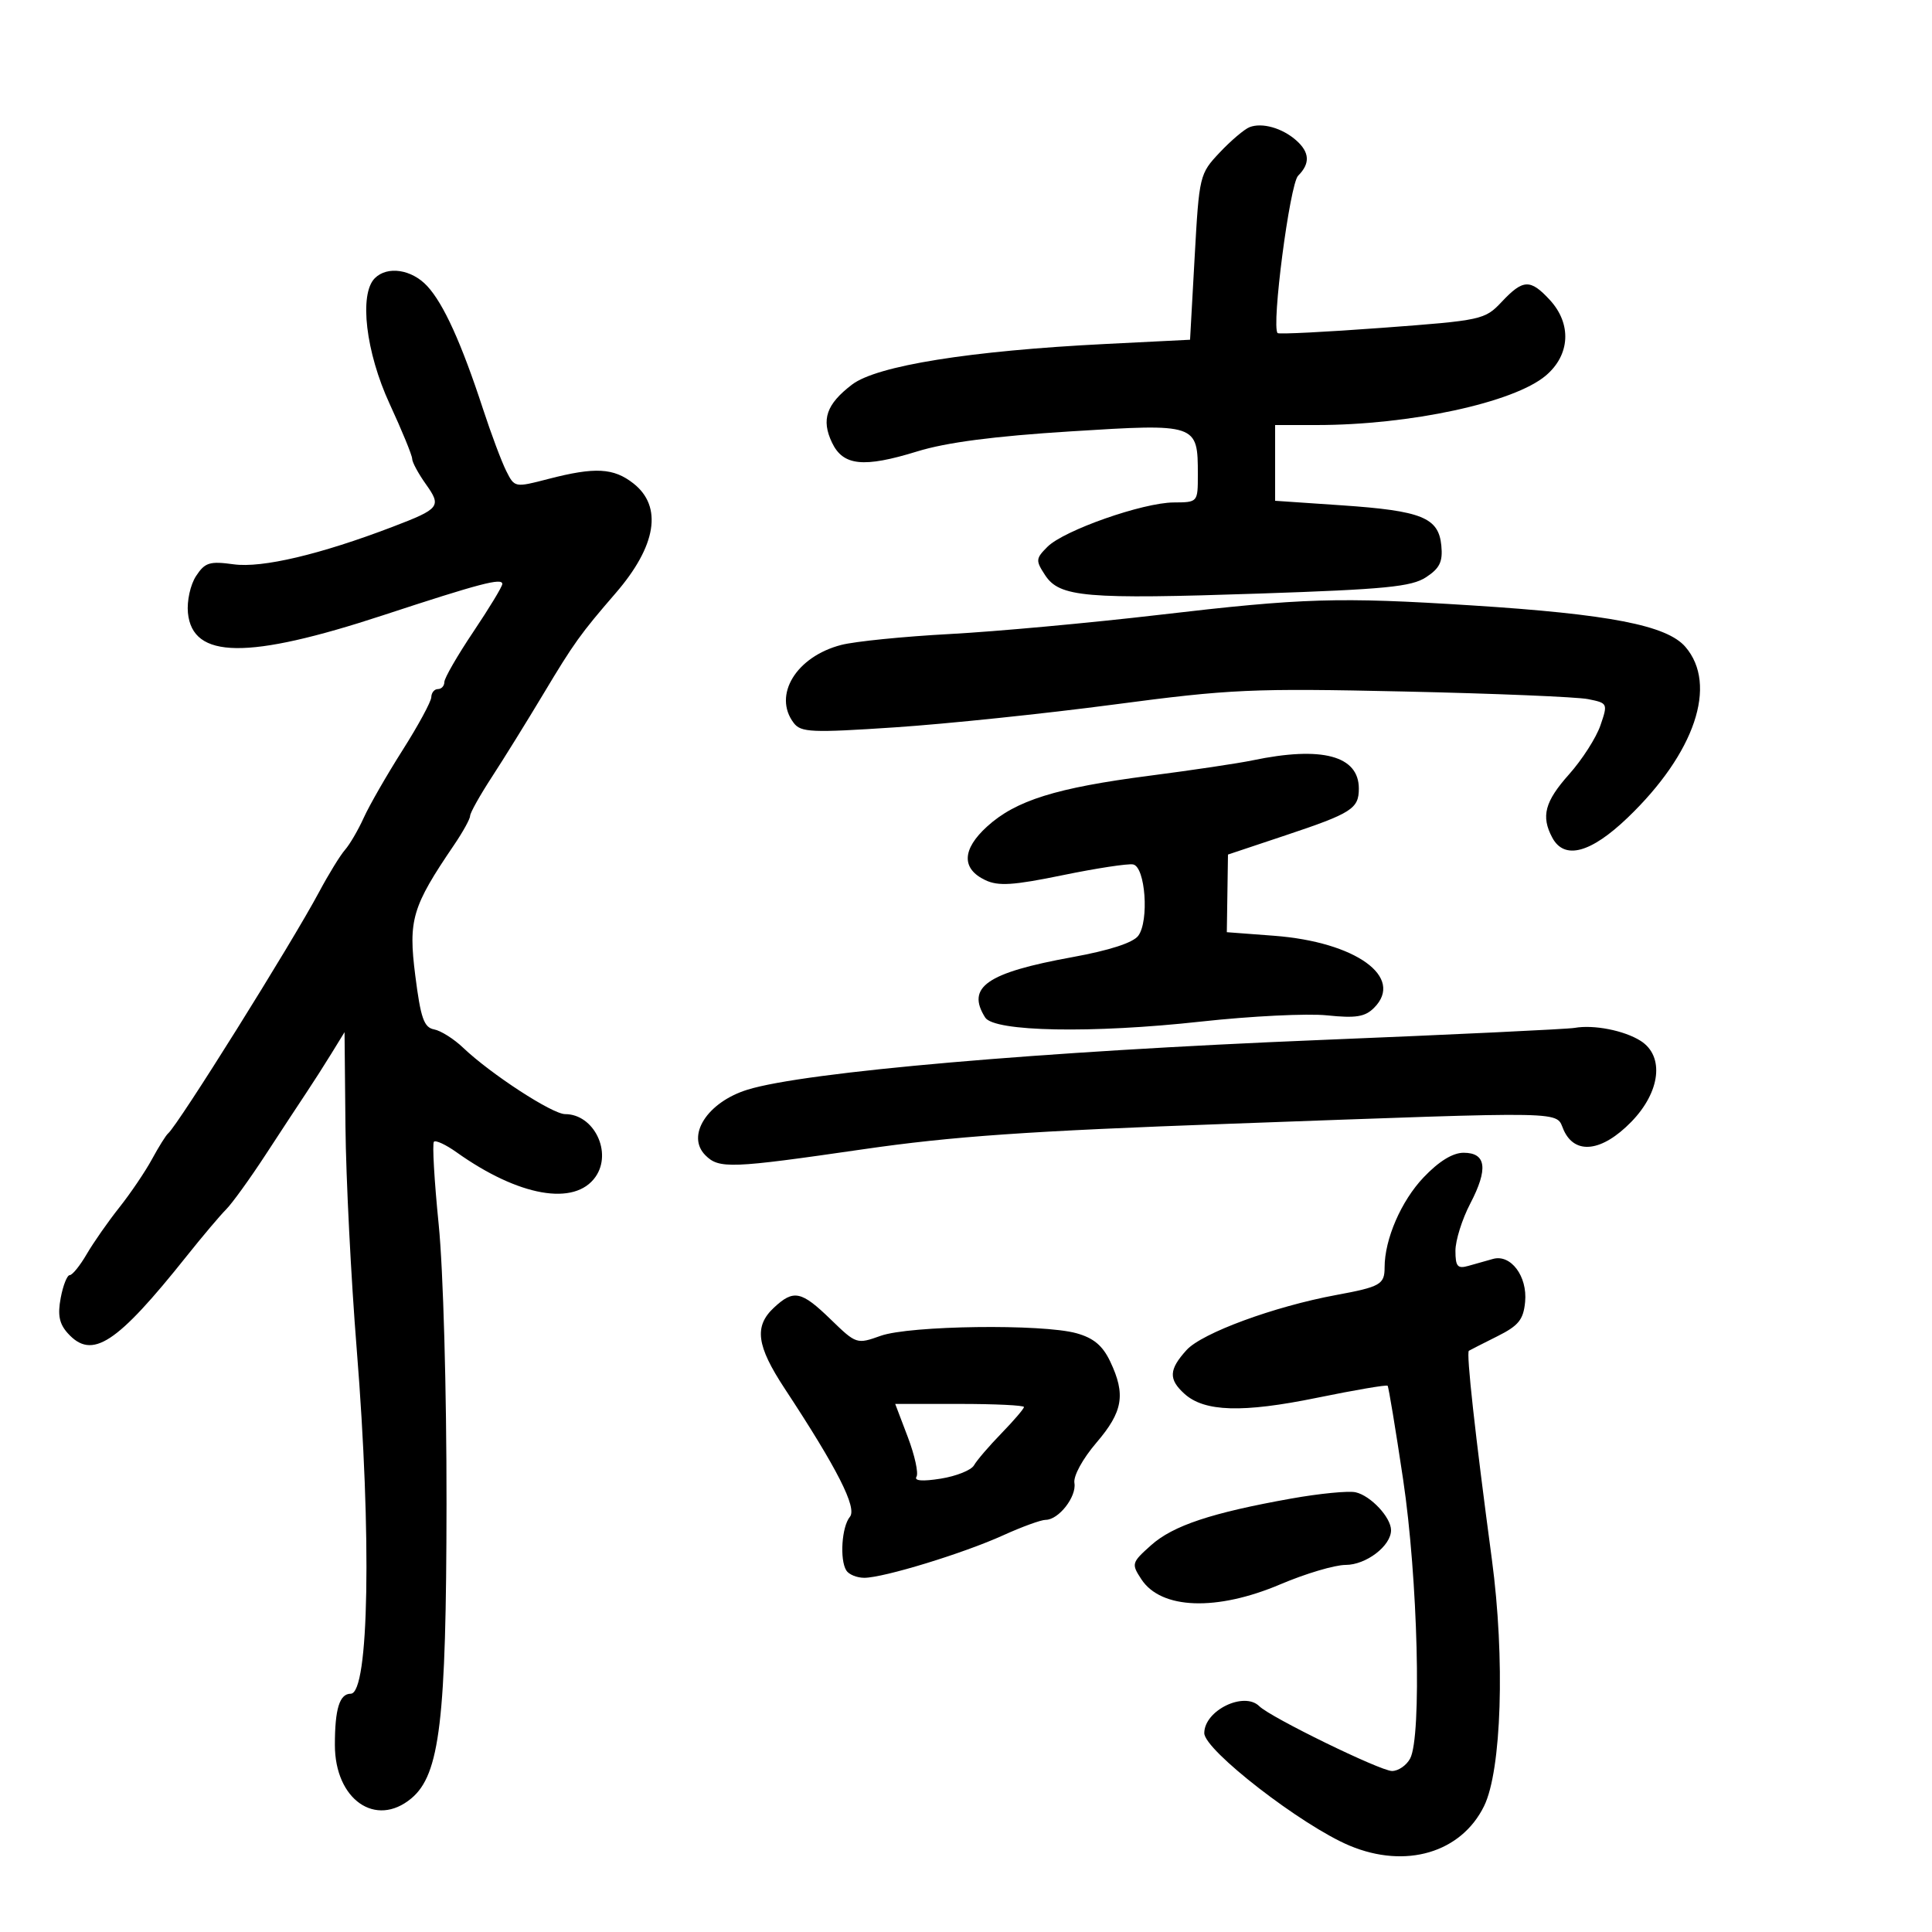 <svg xmlns="http://www.w3.org/2000/svg" width="300" height="300" viewBox="0 0 300 300" version="1.1">
	<path d="M 194.037 19.743 C 193.233 20.054, 191.145 21.824, 189.398 23.677 C 186.270 26.993, 186.209 27.246, 185.506 39.900 L 184.791 52.755 171.645 53.413 C 150.633 54.464, 136.149 56.785, 132.307 59.715 C 128.314 62.760, 127.488 65.155, 129.195 68.734 C 130.917 72.343, 134.094 72.669, 142.432 70.094 C 146.951 68.698, 154.355 67.731, 166.225 66.986 C 185.900 65.751, 186 65.785, 186 73.691 C 186 78, 186 78, 182.250 78.021 C 177.450 78.048, 165.207 82.349, 162.649 84.906 C 160.817 86.739, 160.793 87.034, 162.286 89.313 C 164.530 92.738, 168.529 93.080, 195.631 92.166 C 215.119 91.509, 219.183 91.110, 221.439 89.632 C 223.567 88.237, 224.054 87.226, 223.809 84.711 C 223.385 80.367, 220.779 79.314, 208.357 78.467 L 198 77.761 198 71.881 L 198 66 204.428 66 C 218.915 66, 235.028 62.530, 240.012 58.337 C 243.827 55.126, 244.084 50.273, 240.635 46.552 C 237.620 43.298, 236.504 43.345, 233.194 46.862 C 230.563 49.657, 230.128 49.751, 214.625 50.904 C 205.894 51.553, 198.587 51.921, 198.388 51.722 C 197.393 50.727, 200.277 28.580, 201.571 27.287 C 203.475 25.382, 203.373 23.638, 201.250 21.773 C 199.084 19.871, 195.972 18.995, 194.037 19.743 M 58.200 43.200 C 55.732 45.668, 56.796 54.689, 60.500 62.706 C 62.425 66.873, 64 70.711, 64 71.236 C 64 71.762, 64.955 73.533, 66.123 75.173 C 68.592 78.640, 68.320 78.992, 61 81.791 C 49.738 86.096, 40.702 88.231, 36.294 87.627 C 32.544 87.113, 31.826 87.336, 30.441 89.450 C 29.564 90.788, 29.004 93.324, 29.181 95.156 C 29.876 102.344, 38.434 102.450, 59.500 95.531 C 74.520 90.597, 78 89.684, 78 90.679 C 78 91.074, 75.975 94.415, 73.500 98.104 C 71.025 101.793, 69 105.303, 69 105.905 C 69 106.507, 68.550 107, 68 107 C 67.450 107, 66.988 107.563, 66.972 108.250 C 66.957 108.938, 64.946 112.650, 62.502 116.500 C 60.058 120.350, 57.354 125.059, 56.491 126.963 C 55.629 128.868, 54.316 131.118, 53.574 131.963 C 52.831 132.809, 51.023 135.750, 49.554 138.500 C 45.269 146.527, 27.634 174.723, 26.101 176 C 25.770 176.275, 24.645 178.075, 23.599 180 C 22.554 181.925, 20.270 185.300, 18.524 187.500 C 16.778 189.700, 14.499 192.963, 13.459 194.750 C 12.419 196.537, 11.236 198, 10.830 198 C 10.423 198, 9.792 199.593, 9.427 201.540 C 8.927 204.202, 9.202 205.566, 10.536 207.040 C 14.297 211.195, 18.082 208.731, 29.025 195 C 31.436 191.975, 34.172 188.737, 35.105 187.804 C 36.038 186.871, 38.800 183.046, 41.243 179.304 C 43.686 175.562, 46.543 171.214, 47.592 169.643 C 48.642 168.072, 50.400 165.321, 51.500 163.530 L 53.500 160.274 53.642 174.887 C 53.721 182.924, 54.507 198.500, 55.391 209.500 C 57.731 238.630, 57.307 263, 54.460 263 C 52.728 263, 52 265.352, 52 270.947 C 52 279.439, 58.339 283.872, 63.874 279.250 C 68.299 275.554, 69.304 267.136, 69.335 233.500 C 69.351 215.854, 68.827 197.178, 68.120 190.145 C 67.436 183.350, 67.104 177.563, 67.381 177.286 C 67.658 177.009, 69.238 177.745, 70.892 178.923 C 80.548 185.799, 89.250 187.337, 92.472 182.737 C 95.121 178.954, 92.236 173, 87.754 173 C 85.761 173, 76.191 166.769, 71.905 162.682 C 70.478 161.320, 68.453 160.043, 67.405 159.844 C 65.829 159.544, 65.325 158.102, 64.485 151.491 C 63.384 142.821, 63.982 140.807, 70.500 131.214 C 71.875 129.191, 73 127.154, 73 126.687 C 73 126.221, 74.515 123.513, 76.367 120.669 C 78.219 117.826, 81.824 112.012, 84.379 107.748 C 89.109 99.852, 90.132 98.426, 95.606 92.093 C 101.933 84.772, 102.924 78.659, 98.365 75.073 C 95.283 72.648, 92.391 72.493, 85.174 74.365 C 79.923 75.727, 79.909 75.724, 78.600 73.115 C 77.878 71.677, 76.257 67.350, 74.998 63.500 C 71.650 53.266, 68.881 47.164, 66.340 44.422 C 63.930 41.821, 60.147 41.253, 58.200 43.200 M 180 95.472 C 169.275 96.726, 154.650 98.066, 147.500 98.450 C 140.350 98.833, 132.761 99.595, 130.635 100.143 C 123.634 101.947, 119.974 107.954, 123.250 112.261 C 124.370 113.734, 126.010 113.804, 139 112.940 C 146.975 112.409, 162.275 110.814, 173 109.395 C 191.032 107.009, 194.420 106.857, 218 107.376 C 232.025 107.684, 244.895 108.217, 246.601 108.560 C 249.656 109.174, 249.684 109.234, 248.509 112.651 C 247.853 114.559, 245.670 117.965, 243.658 120.220 C 239.872 124.464, 239.262 126.753, 241.035 130.066 C 242.908 133.565, 246.997 132.481, 252.752 126.960 C 263.187 116.950, 266.773 106.335, 261.709 100.448 C 258.826 97.097, 249.890 95.363, 228.500 94.005 C 207.816 92.691, 202.361 92.856, 180 95.472 M 194.500 118.066 C 192.300 118.526, 185.100 119.601, 178.500 120.454 C 163.996 122.330, 157.726 124.291, 153.276 128.341 C 149.369 131.895, 149.270 134.897, 153 136.668 C 155.017 137.626, 157.335 137.478, 164.996 135.902 C 170.219 134.827, 175.148 134.074, 175.948 134.229 C 177.854 134.595, 178.461 142.996, 176.749 145.304 C 175.945 146.388, 172.292 147.573, 166.500 148.627 C 153.224 151.042, 149.997 153.279, 152.978 158 C 154.372 160.208, 169.568 160.494, 186.500 158.629 C 194.200 157.782, 203.001 157.347, 206.058 157.664 C 210.537 158.128, 211.956 157.901, 213.362 156.495 C 218.120 151.737, 210.519 146.263, 197.821 145.303 L 190.500 144.750 190.590 138.722 L 190.680 132.694 199.590 129.719 C 209.899 126.278, 211 125.576, 211 122.449 C 211 117.342, 205.260 115.817, 194.500 118.066 M 244.500 159.610 C 243.400 159.805, 225.625 160.652, 205 161.491 C 161.796 163.249, 124.936 166.448, 116.056 169.211 C 109.824 171.151, 106.494 176.352, 109.537 179.395 C 111.656 181.514, 113.454 181.445, 134.010 178.461 C 147.891 176.447, 159.650 175.628, 191 174.495 C 244.909 172.547, 241.442 172.479, 242.818 175.500 C 244.580 179.366, 248.764 178.851, 253.297 174.208 C 257.843 169.552, 258.486 163.987, 254.750 161.621 C 252.204 160.009, 247.477 159.081, 244.500 159.610 M 221.058 182.819 C 217.572 186.483, 215 192.422, 215 196.807 C 215 199.444, 214.340 199.820, 207.475 201.089 C 197.850 202.869, 186.649 206.989, 184.250 209.632 C 181.497 212.665, 181.425 214.170, 183.922 216.430 C 187.023 219.236, 192.942 219.413, 204.497 217.047 C 210.378 215.842, 215.316 215.002, 215.470 215.178 C 215.623 215.355, 216.705 221.898, 217.874 229.719 C 220.169 245.067, 220.787 269.660, 218.965 273.066 C 218.395 274.130, 217.130 275, 216.152 275 C 214.348 275, 197.293 266.675, 195.550 264.944 C 193.177 262.586, 187 265.602, 187 269.119 C 187 271.762, 202.164 283.499, 209.586 286.600 C 218.279 290.233, 226.879 287.697, 230.444 280.452 C 233.166 274.921, 233.718 257.526, 231.660 242.160 C 229.050 222.677, 227.653 210.004, 228.088 209.746 C 228.314 209.611, 230.300 208.600, 232.500 207.500 C 235.810 205.845, 236.555 204.923, 236.820 202.156 C 237.200 198.191, 234.598 194.710, 231.832 195.486 C 230.824 195.769, 229.100 196.255, 228 196.567 C 226.327 197.042, 226 196.657, 226 194.216 C 226 192.611, 227.034 189.318, 228.297 186.899 C 231.115 181.504, 230.790 179, 227.272 179 C 225.581 179, 223.437 180.318, 221.058 182.819 M 120.189 203.039 C 117.063 205.951, 117.461 208.953, 121.859 215.636 C 130.020 228.038, 133.123 234.147, 131.967 235.539 C 130.707 237.058, 130.365 242.164, 131.411 243.856 C 131.800 244.485, 133.055 245, 134.201 245 C 137.196 245, 149.602 241.205, 155.780 238.398 C 158.683 237.079, 161.651 236, 162.375 236 C 164.389 236, 167.194 232.402, 166.834 230.279 C 166.651 229.196, 168.115 226.516, 170.257 224.013 C 174.374 219.203, 174.826 216.542, 172.395 211.419 C 171.218 208.940, 169.815 207.765, 167.145 207.023 C 161.834 205.548, 141.247 205.821, 136.749 207.426 C 133.041 208.750, 132.954 208.721, 128.998 204.882 C 124.427 200.446, 123.238 200.198, 120.189 203.039 M 140.967 223.155 C 142.044 225.991, 142.649 228.759, 142.310 229.308 C 141.912 229.951, 143.250 230.056, 146.085 229.602 C 148.500 229.216, 150.821 228.284, 151.242 227.532 C 151.663 226.779, 153.581 224.544, 155.504 222.564 C 157.427 220.584, 159 218.747, 159 218.482 C 159 218.217, 154.502 218, 149.004 218 L 139.008 218 140.967 223.155 M 200.500 232.696 C 188.111 234.909, 182.150 236.894, 178.737 239.943 C 175.705 242.653, 175.656 242.826, 177.234 245.234 C 180.298 249.910, 188.932 250.217, 198.840 246 C 202.718 244.350, 207.265 243, 208.945 243 C 212.128 243, 216 240.042, 216 237.611 C 216 235.626, 212.851 232.253, 210.500 231.721 C 209.400 231.472, 204.900 231.911, 200.500 232.696" stroke="none" fill="black" fill-rule="evenodd"/>
</svg>